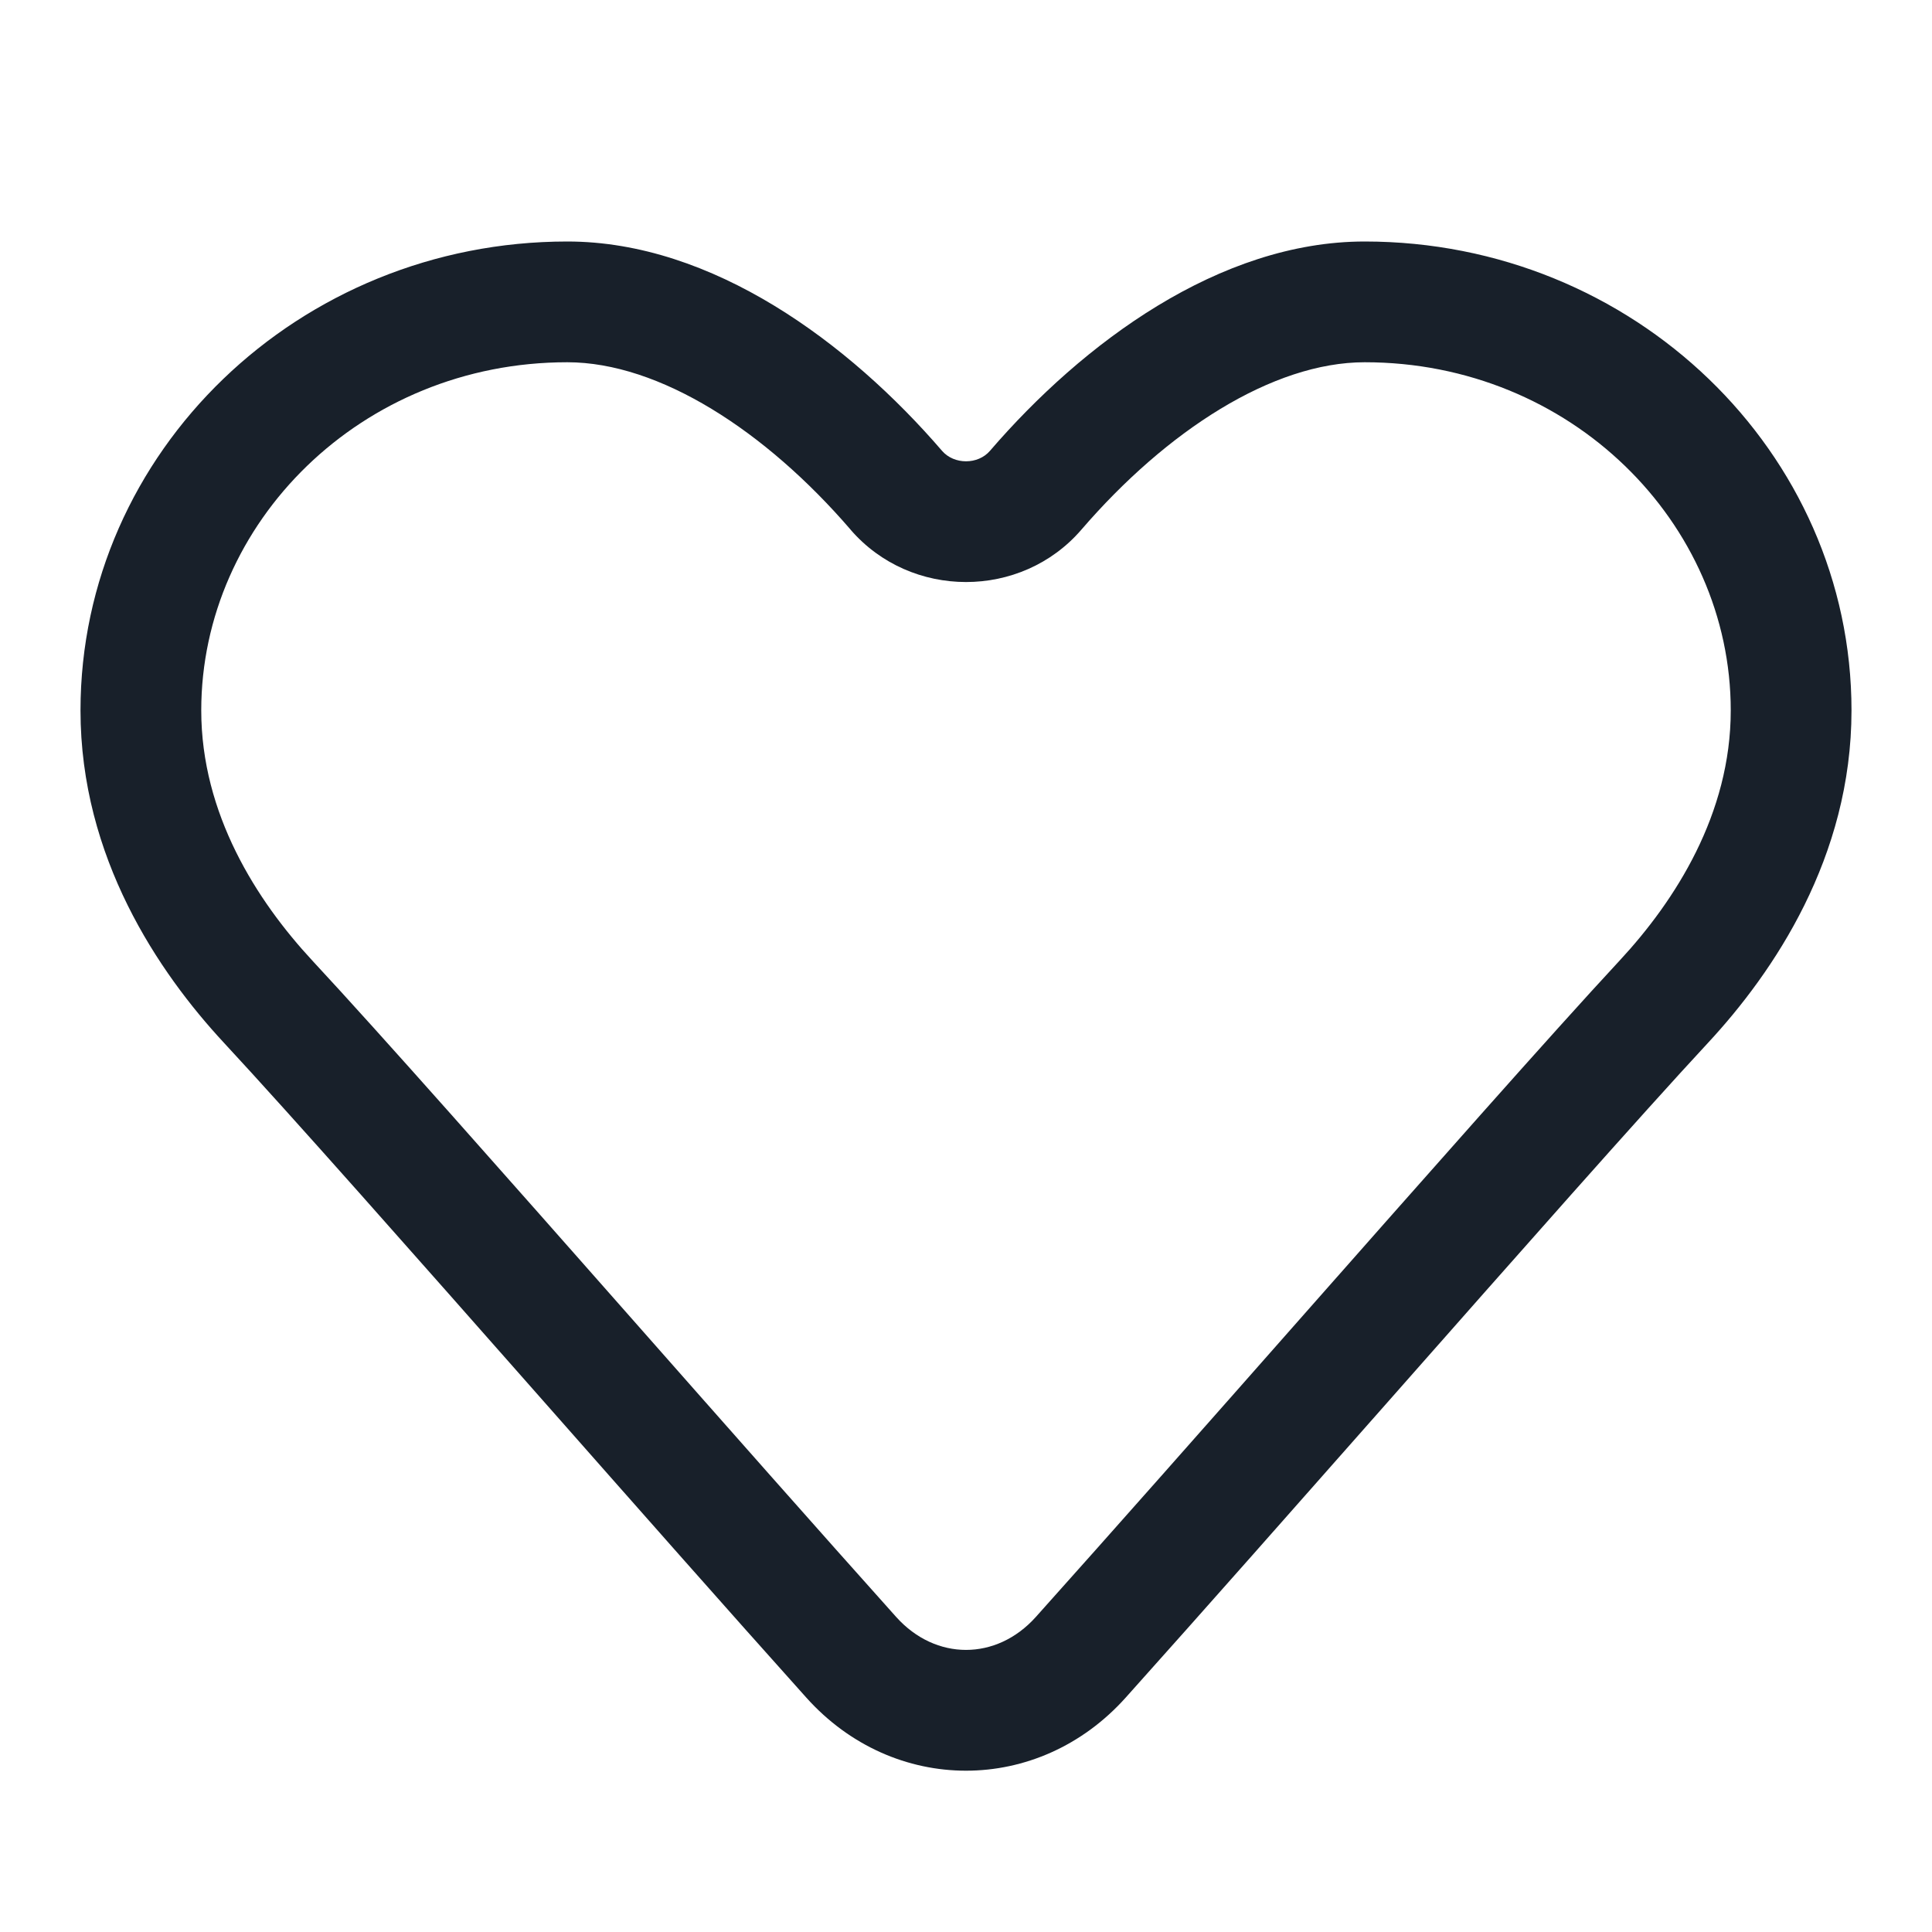 <svg width="24" height="24" viewBox="0 0 24 24" fill="none" xmlns="http://www.w3.org/2000/svg">
<path fill-rule="evenodd" clip-rule="evenodd" d="M11.702 5.6C11.852 5.774 12.149 5.774 12.298 5.6C13.452 4.26 15.149 3 16.953 3C20.288 3 23 5.613 23 8.825C23 10.651 22.031 12.078 21.219 12.953C20.377 13.86 18.846 15.595 17.257 17.396C16.119 18.685 14.951 20.009 13.984 21.088C12.899 22.299 11.101 22.299 10.016 21.088C9.048 20.009 7.88 18.685 6.743 17.396C5.153 15.594 3.623 13.86 2.781 12.953C1.969 12.078 1 10.651 1 8.825C1 5.613 3.712 3 7.047 3C8.851 3 10.548 4.26 11.702 5.6ZM20.119 11.933C20.813 11.186 21.5 10.109 21.5 8.825C21.5 6.494 19.513 4.5 16.953 4.5C15.808 4.5 14.491 5.352 13.434 6.579C12.685 7.449 11.314 7.445 10.567 6.581L10.566 6.579C9.509 5.352 8.192 4.5 7.047 4.5C4.487 4.5 2.5 6.494 2.5 8.825C2.5 10.109 3.187 11.186 3.88 11.933C4.731 12.848 6.291 14.616 7.896 16.435C9.03 17.721 10.188 19.032 11.133 20.087C11.622 20.632 12.378 20.632 12.867 20.087C13.812 19.032 14.97 17.721 16.104 16.435C17.709 14.617 19.269 12.849 20.119 11.933Z" fill="#18202A"/>
</svg>
